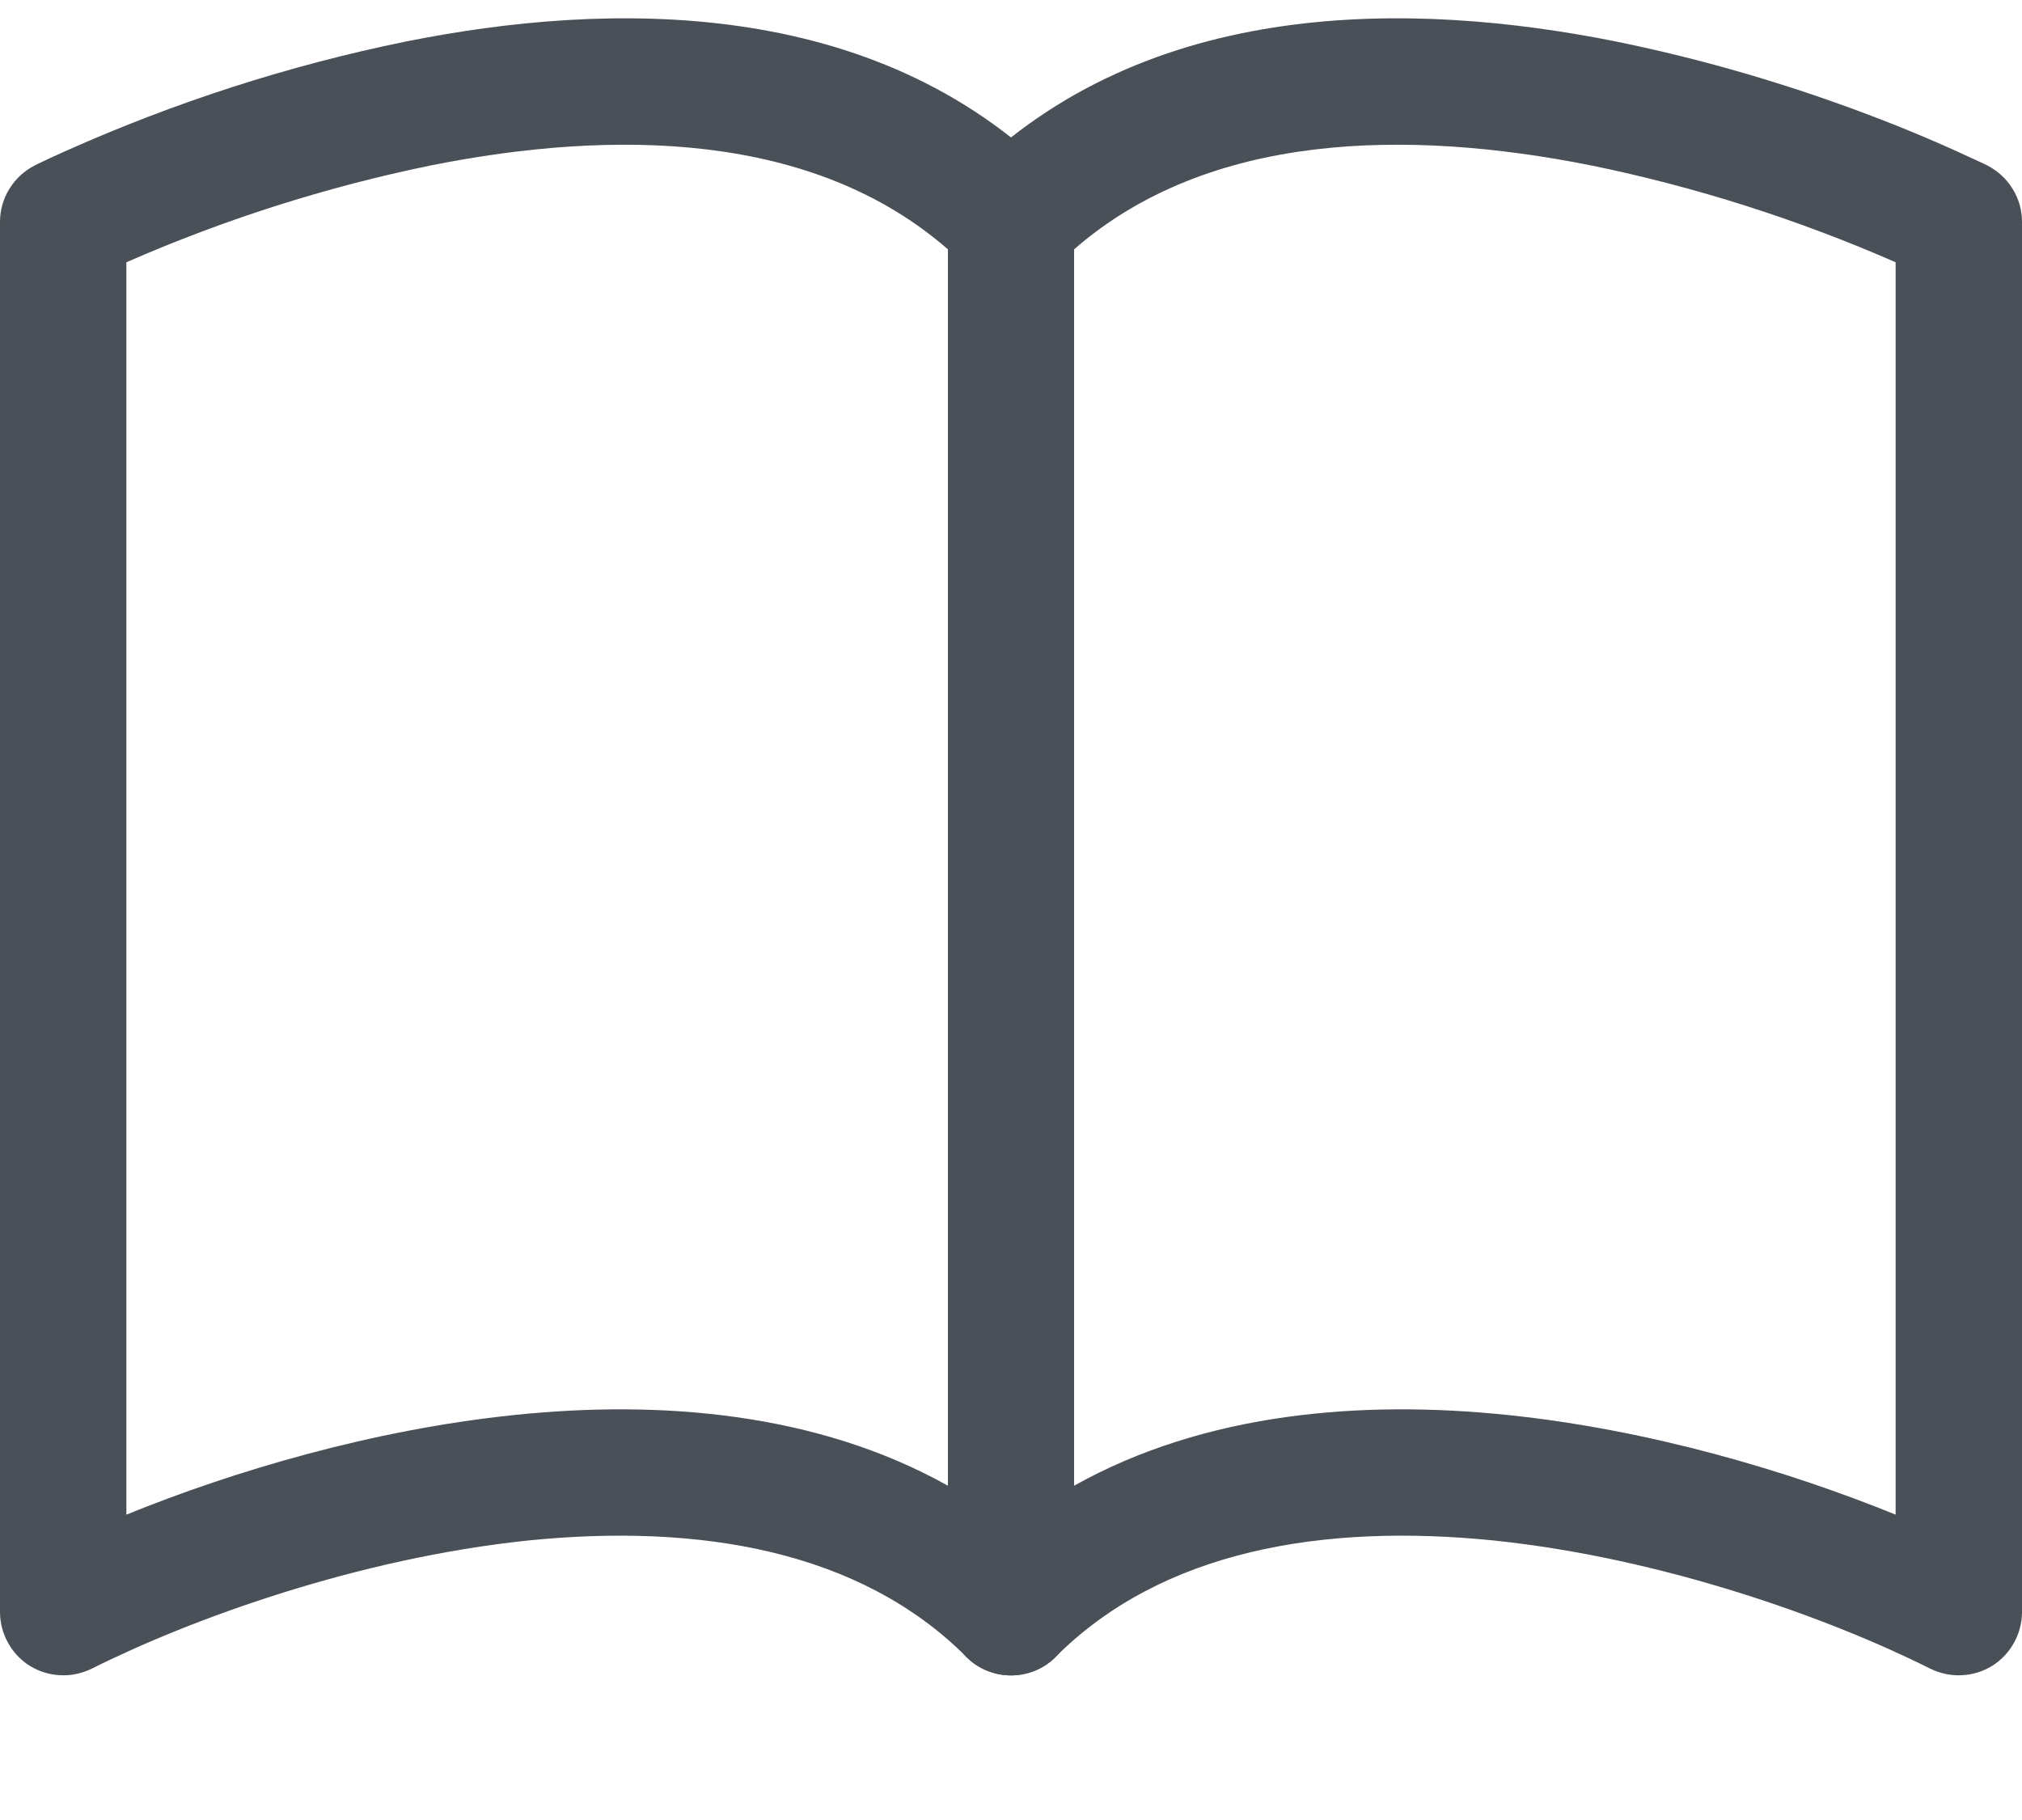 <svg width="10" height="9" viewBox="0 0 10 9" fill="none" xmlns="http://www.w3.org/2000/svg">
<path fill-rule="evenodd" clip-rule="evenodd" d="M2.009 0.205C3.008 0.005 4.322 -0.022 5.221 0.876C5.25 0.905 5.273 0.939 5.289 0.977C5.305 1.015 5.313 1.056 5.312 1.097V7.972C5.313 8.034 5.294 8.095 5.26 8.146C5.226 8.198 5.177 8.238 5.12 8.261C5.062 8.285 5 8.291 4.939 8.279C4.878 8.267 4.822 8.237 4.779 8.193C4.252 7.666 3.457 7.532 2.61 7.618C1.77 7.706 0.948 8.004 0.453 8.252C0.405 8.275 0.352 8.287 0.299 8.284C0.245 8.282 0.194 8.266 0.148 8.238C0.103 8.21 0.066 8.171 0.04 8.124C0.014 8.078 1.78821e-06 8.025 0 7.972L0 1.097C1.94584e-06 1.039 0.016 0.982 0.047 0.933C0.077 0.884 0.121 0.844 0.172 0.818L0.312 1.097L0.172 0.818L0.174 0.817L0.176 0.816L0.184 0.812C0.23 0.79 0.276 0.768 0.322 0.748C0.863 0.506 1.429 0.323 2.009 0.205H2.009ZM0.625 1.297V7.49C1.154 7.275 1.84 7.07 2.546 6.997C3.261 6.923 4.038 6.983 4.688 7.347V1.233C4.023 0.653 3.043 0.636 2.131 0.818C1.614 0.924 1.109 1.085 0.625 1.297Z" fill="#495057"/>
<path fill-rule="evenodd" clip-rule="evenodd" d="M7.991 0.205C6.992 0.005 5.678 -0.022 4.779 0.876C4.75 0.905 4.727 0.939 4.711 0.977C4.695 1.015 4.687 1.056 4.688 1.097V7.972C4.687 8.034 4.706 8.095 4.74 8.146C4.774 8.198 4.823 8.238 4.88 8.261C4.938 8.285 5 8.291 5.061 8.279C5.122 8.267 5.178 8.237 5.221 8.193C5.748 7.666 6.543 7.532 7.39 7.618C8.23 7.706 9.053 8.004 9.547 8.252C9.595 8.275 9.648 8.287 9.701 8.284C9.755 8.282 9.806 8.266 9.852 8.238C9.897 8.21 9.934 8.171 9.96 8.124C9.986 8.078 10 8.025 10 7.972V1.097C10 1.039 9.984 0.982 9.953 0.933C9.923 0.884 9.879 0.844 9.828 0.818L9.688 1.097L9.828 0.818L9.826 0.817L9.824 0.816L9.816 0.812L9.786 0.798C9.622 0.721 9.456 0.65 9.287 0.585C8.866 0.423 8.433 0.295 7.991 0.205ZM9.375 1.297V7.49C8.846 7.275 8.16 7.07 7.454 6.997C6.739 6.923 5.962 6.983 5.312 7.347V1.233C5.977 0.653 6.957 0.636 7.869 0.818C8.386 0.924 8.891 1.085 9.375 1.297Z" fill="#495057"/>
</svg>
